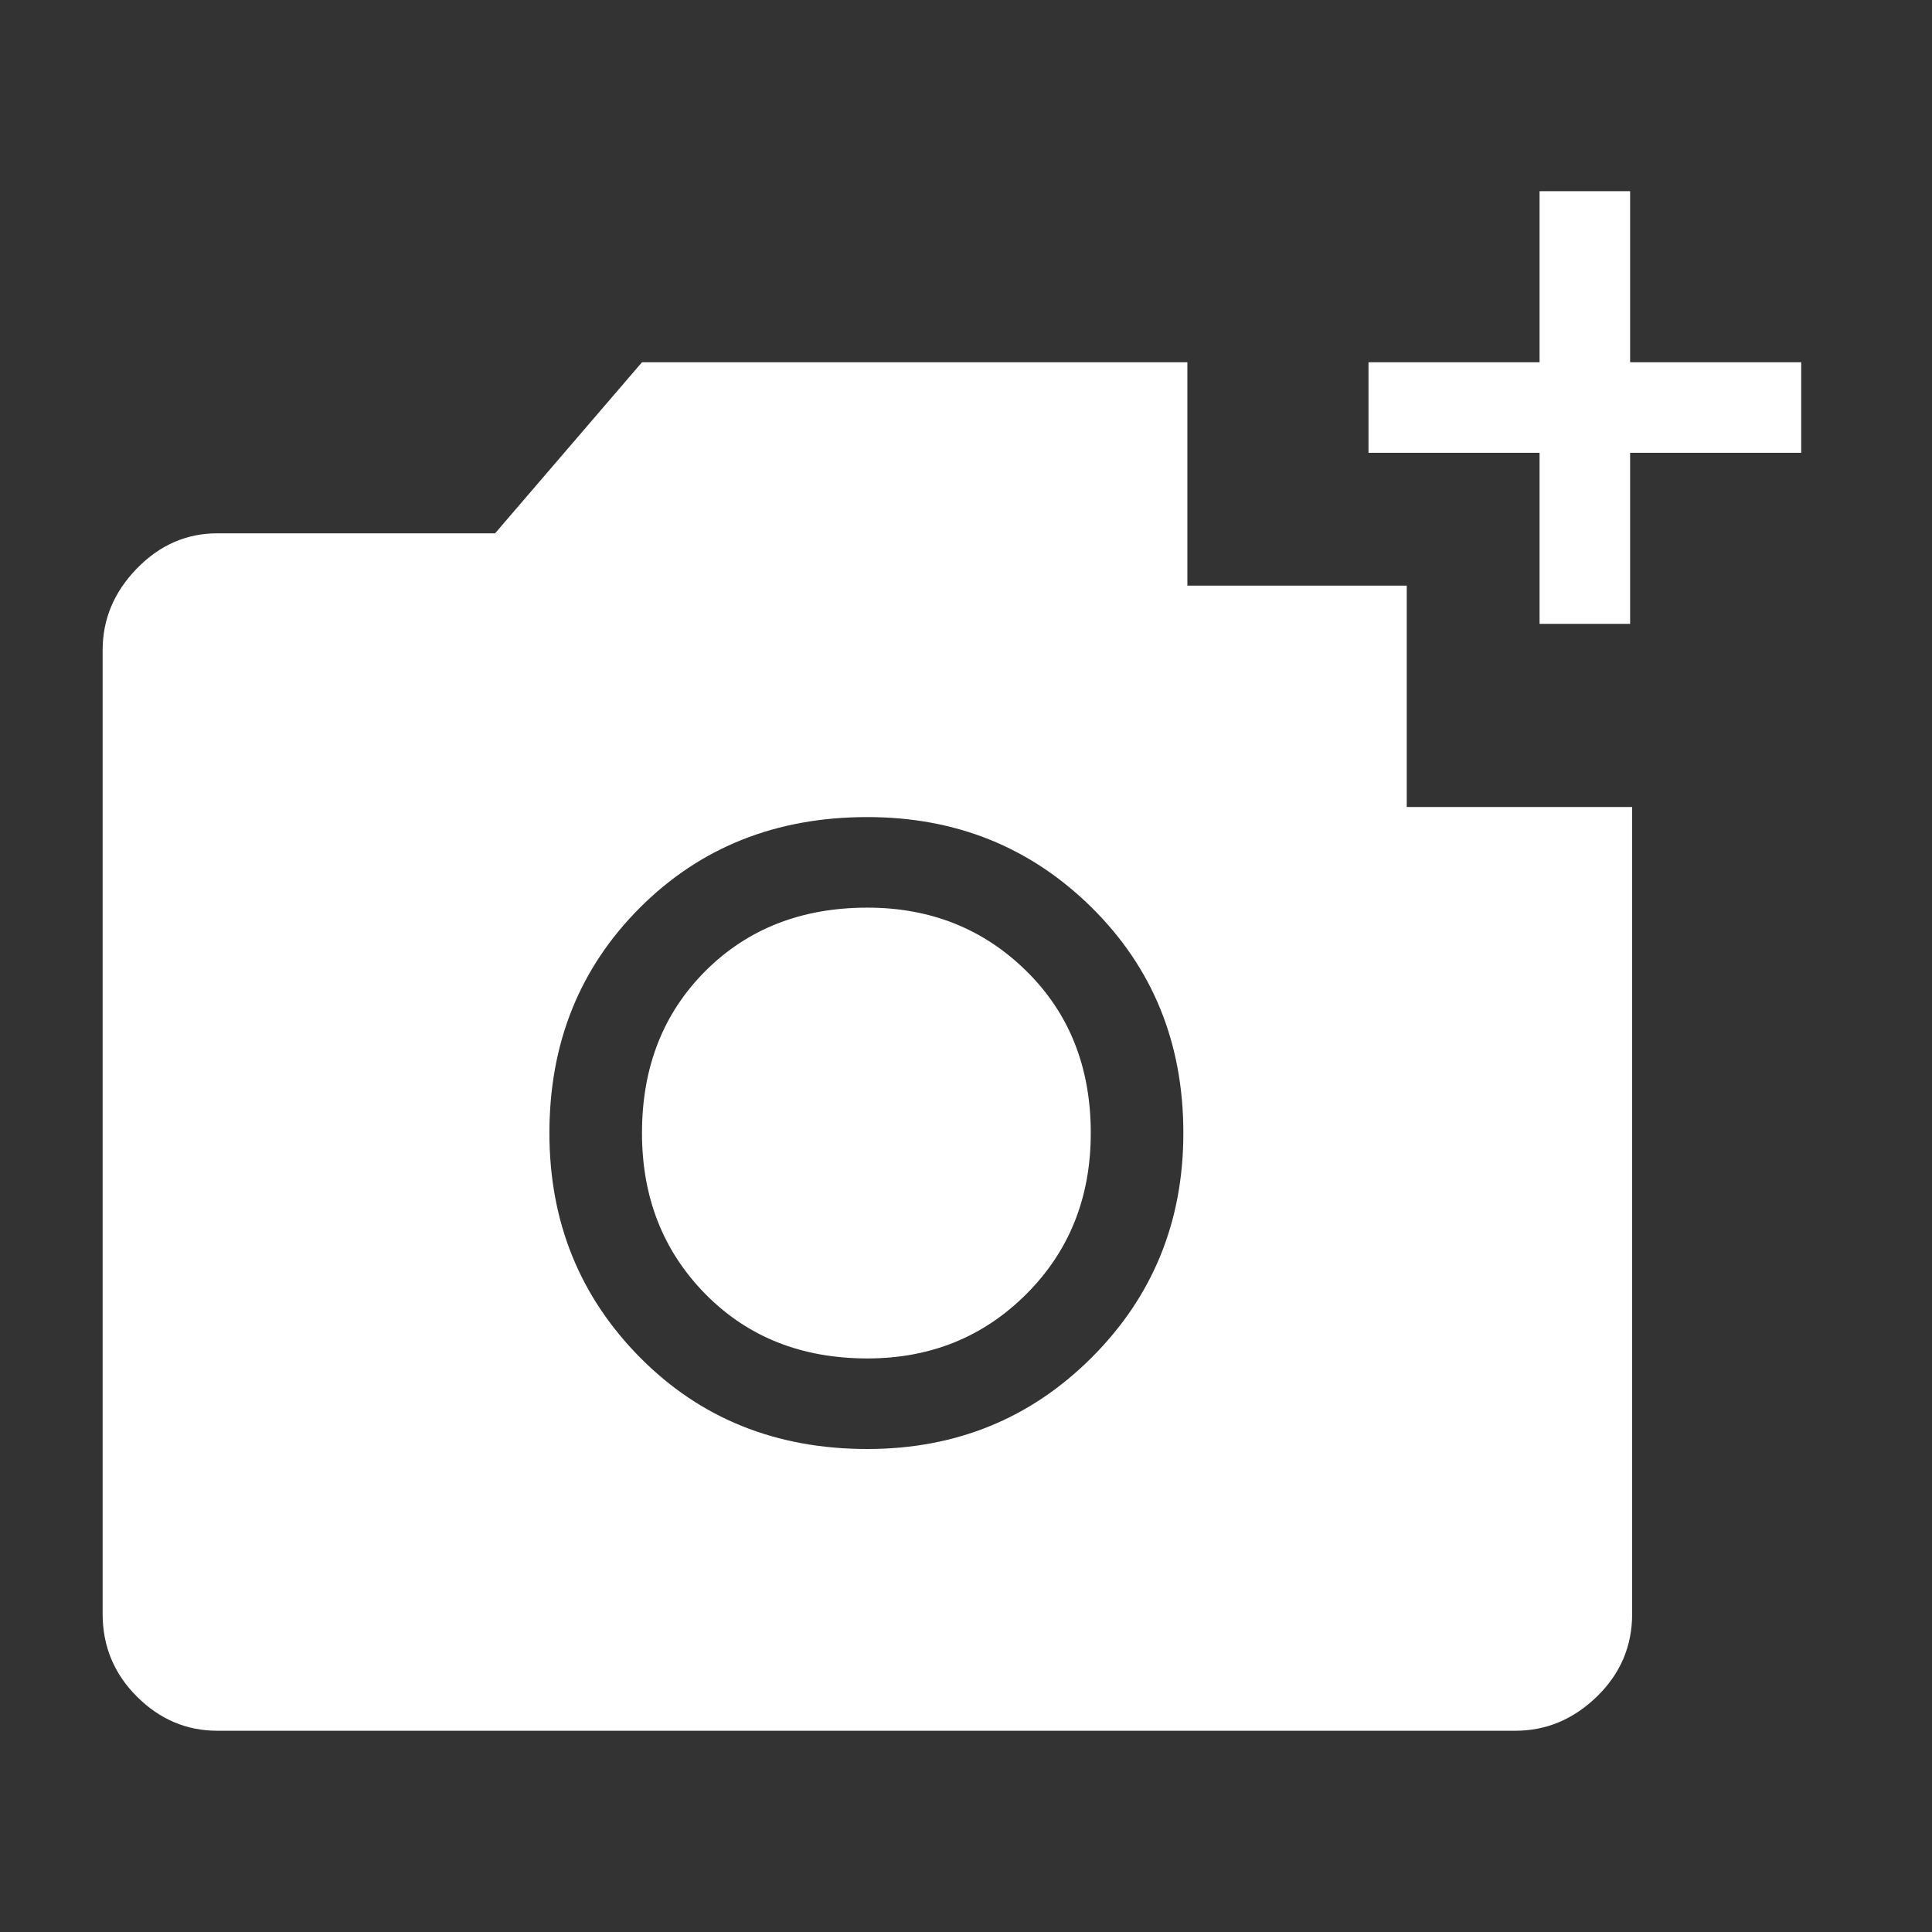 <svg xmlns="http://www.w3.org/2000/svg" height="48" width="48" fill="#FFFFFF"><rect width="100%" height="100%" fill="#333333" stroke="none"/><path d="M5.4 43Q4.25 43 3.4 42.15Q2.55 41.3 2.55 40.1V16.15Q2.55 15 3.4 14.125Q4.25 13.25 5.4 13.25H12.3L15.95 9H29.5V14.55H34.95V20.05H40.55V40.1Q40.55 41.3 39.675 42.15Q38.8 43 37.65 43ZM21.55 36Q24.85 36 27.125 33.725Q29.4 31.45 29.4 28.15Q29.4 24.8 27.125 22.55Q24.85 20.3 21.55 20.3Q18.15 20.3 15.9 22.55Q13.65 24.8 13.65 28.15Q13.65 31.45 15.9 33.725Q18.15 36 21.55 36ZM21.55 33.75Q19.1 33.75 17.525 32.15Q15.95 30.55 15.95 28.15Q15.95 25.7 17.525 24.125Q19.1 22.55 21.55 22.55Q23.9 22.55 25.5 24.125Q27.1 25.7 27.1 28.15Q27.1 30.55 25.5 32.15Q23.9 33.75 21.55 33.75ZM38.25 15.5V11.25H34V9H38.25V4.75H40.5V9H44.75V11.25H40.5V15.5Z"/></svg>